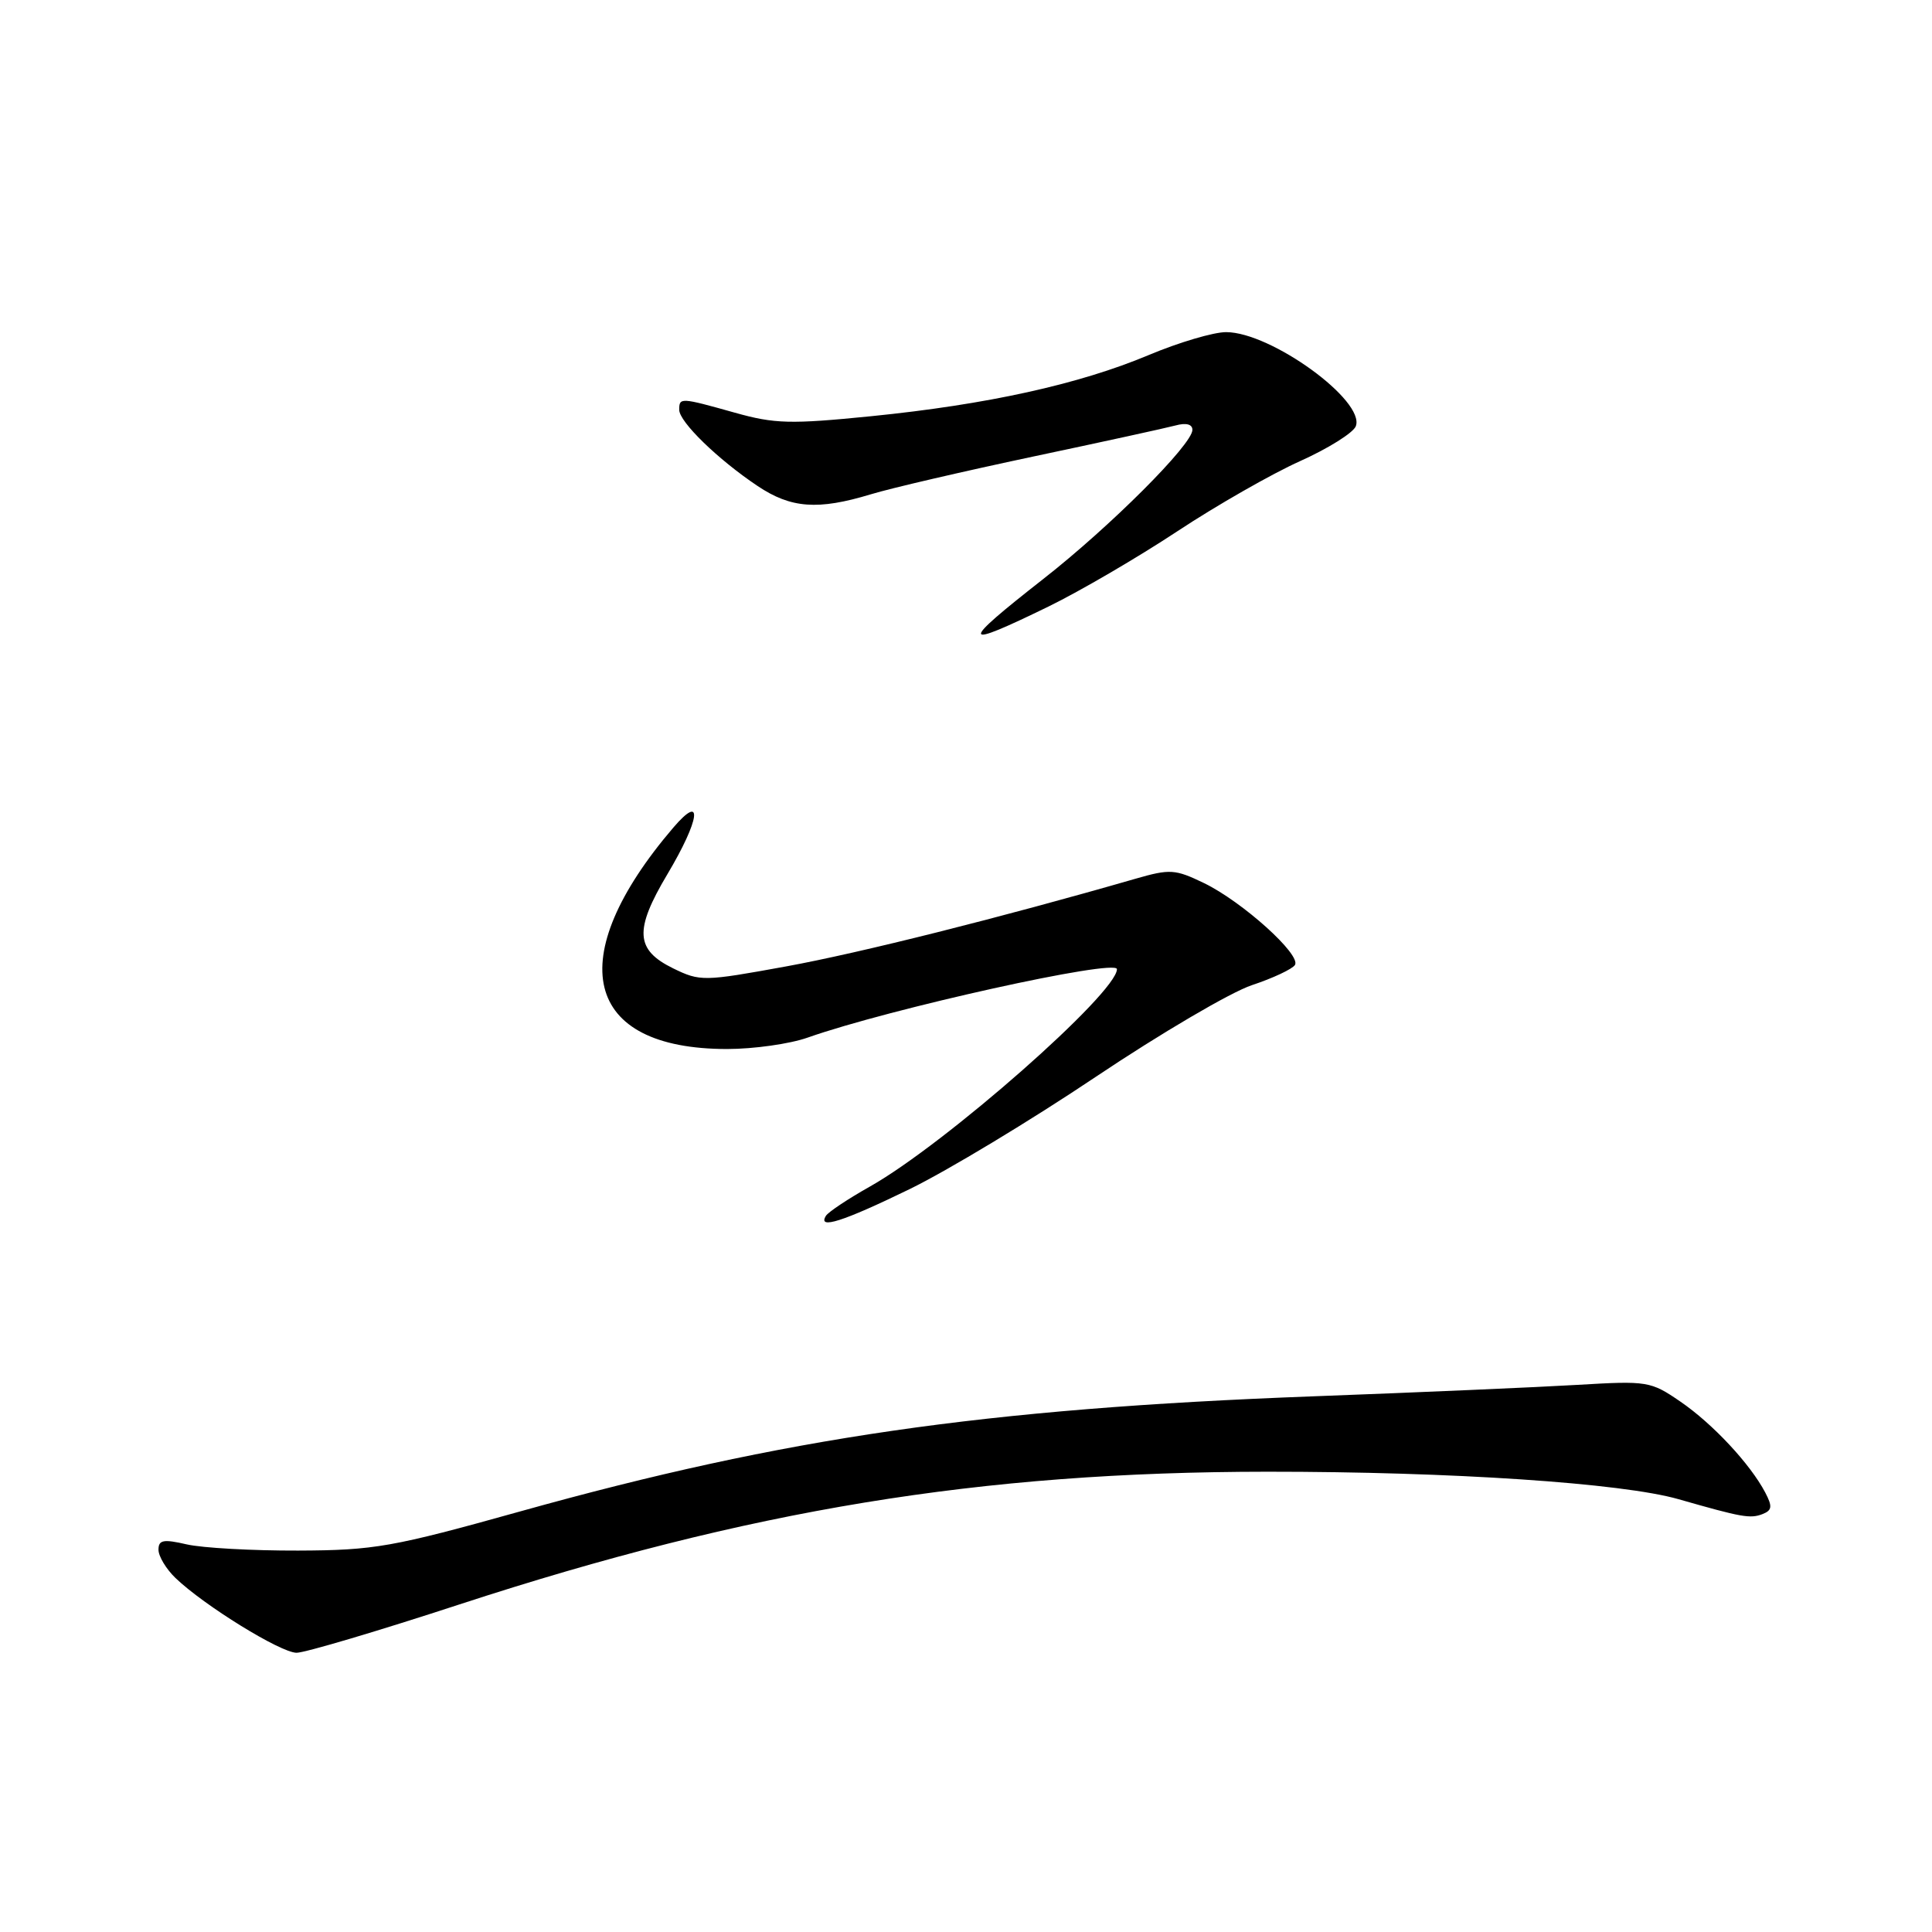 <?xml version="1.0" encoding="UTF-8" standalone="no"?>
<!DOCTYPE svg PUBLIC "-//W3C//DTD SVG 1.1//EN" "http://www.w3.org/Graphics/SVG/1.1/DTD/svg11.dtd" >
<svg xmlns="http://www.w3.org/2000/svg" xmlns:xlink="http://www.w3.org/1999/xlink" version="1.1" viewBox="0 0 256 256">
 <g >
 <path fill="currentColor"
d=" M 60.89 212.59 C 99.32 200.04 129.85 195.03 167.94 195.01 C 192.33 195.00 214.92 196.51 222.41 198.65 C 230.83 201.06 231.90 201.25 233.53 200.63 C 234.81 200.13 234.88 199.63 233.90 197.76 C 231.91 193.98 226.94 188.65 222.66 185.72 C 218.73 183.02 218.30 182.95 209.05 183.50 C 203.80 183.81 188.03 184.50 174.00 185.02 C 130.32 186.66 104.01 190.48 69.00 200.25 C 51.96 205.01 49.63 205.42 39.50 205.46 C 33.45 205.48 26.81 205.11 24.75 204.64 C 21.64 203.92 21.00 204.05 21.00 205.35 C 21.00 206.21 22.01 207.90 23.25 209.09 C 27.02 212.72 37.19 219.00 39.30 219.00 C 40.39 219.00 50.11 216.12 60.89 212.59 Z  M 120.50 157.58 C 125.51 155.14 136.62 148.44 145.19 142.69 C 153.77 136.94 163.08 131.47 165.88 130.54 C 168.68 129.61 171.25 128.40 171.59 127.86 C 172.42 126.50 164.62 119.48 159.55 117.02 C 155.70 115.16 155.03 115.12 150.45 116.44 C 132.62 121.58 113.91 126.28 104.19 128.05 C 93.22 130.05 92.78 130.06 89.19 128.31 C 84.19 125.86 84.02 123.25 88.42 115.86 C 92.77 108.56 93.23 104.97 89.21 109.67 C 74.40 127.01 77.32 139.00 96.34 139.00 C 99.87 139.00 104.67 138.32 107.01 137.49 C 117.90 133.65 148.00 126.99 148.00 128.42 C 148.00 131.57 125.29 151.56 115.31 157.20 C 112.39 158.84 109.75 160.60 109.44 161.10 C 108.30 162.95 111.66 161.88 120.50 157.58 Z  M 138.99 80.34 C 143.12 78.32 150.78 73.85 156.00 70.40 C 161.22 66.95 168.55 62.77 172.27 61.10 C 175.99 59.43 179.31 57.35 179.65 56.48 C 180.94 53.11 168.44 44.03 162.48 44.01 C 160.82 44.00 156.20 45.37 152.20 47.05 C 142.99 50.92 130.78 53.61 115.43 55.15 C 104.74 56.22 102.66 56.17 97.36 54.68 C 90.16 52.66 90.00 52.65 90.00 54.30 C 90.00 55.90 95.14 60.89 100.39 64.40 C 104.81 67.36 108.39 67.62 115.38 65.50 C 118.06 64.68 127.74 62.44 136.88 60.50 C 146.02 58.57 154.51 56.71 155.75 56.38 C 157.17 55.99 158.00 56.21 158.00 56.96 C 158.00 58.89 147.15 69.74 138.25 76.71 C 127.05 85.48 127.18 86.10 138.99 80.34 Z "/>
</g>
</svg>